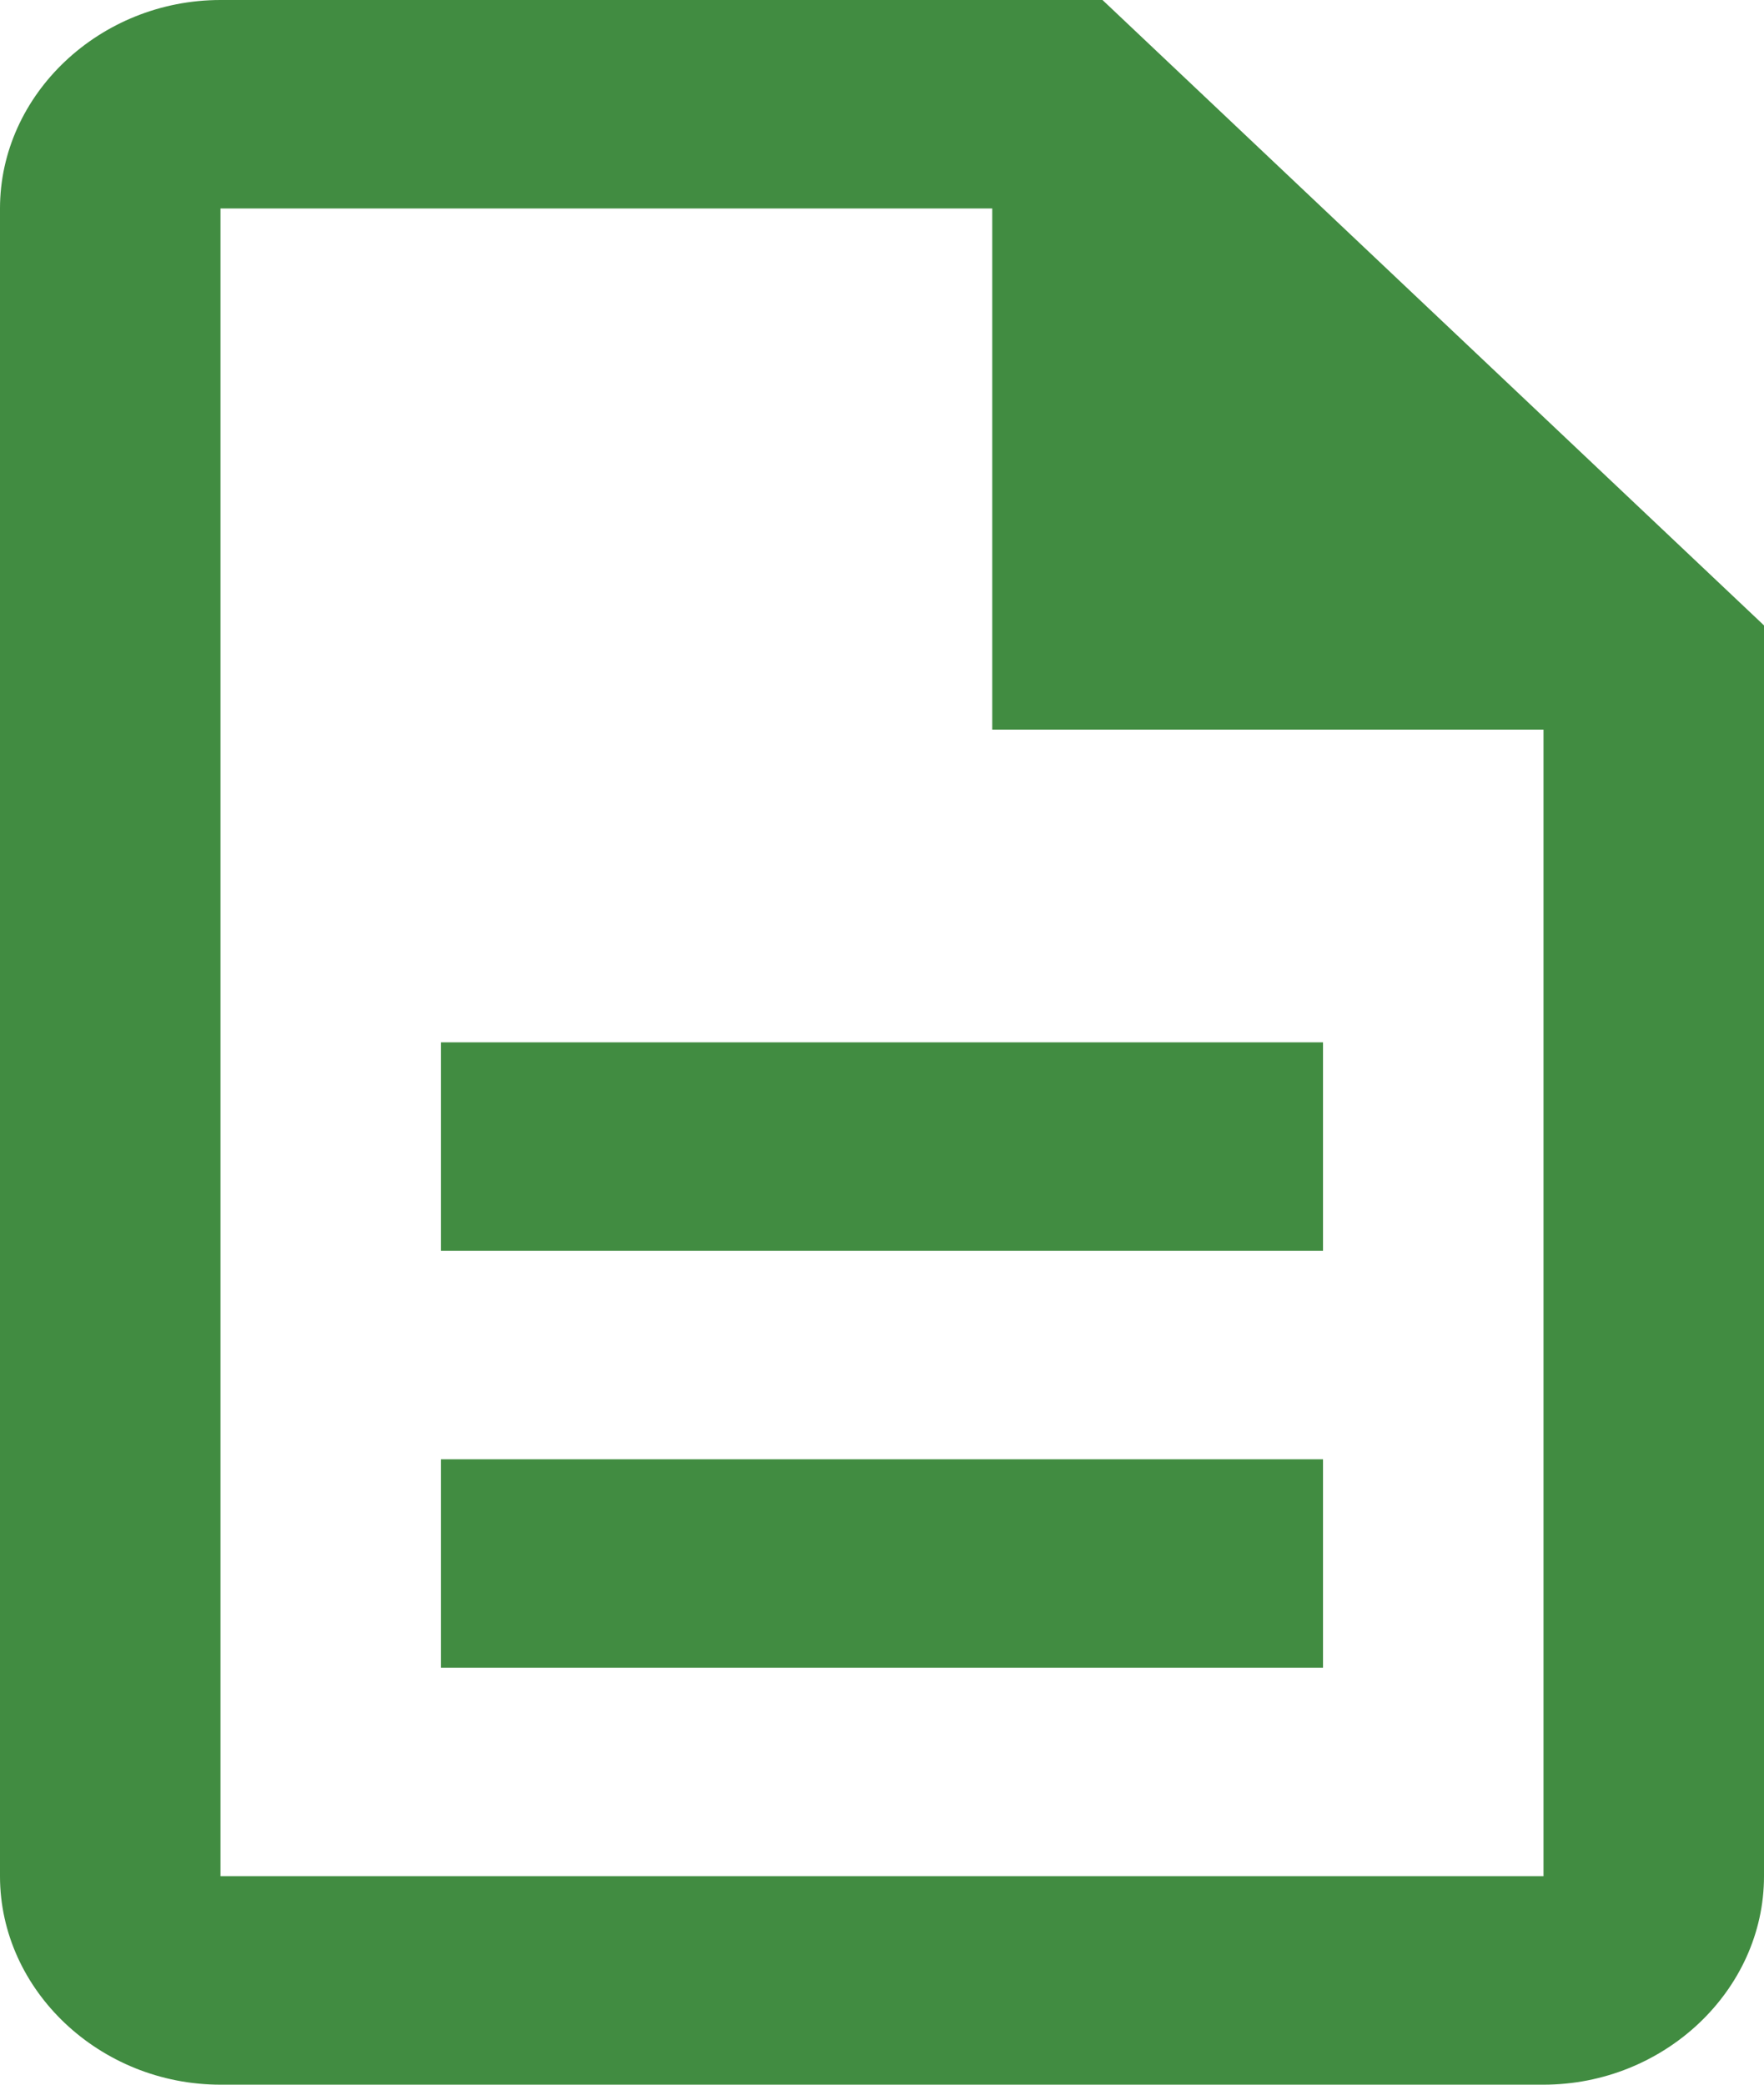 <svg width="22" height="26" viewBox="0 0 22 26" fill="none" xmlns="http://www.w3.org/2000/svg">
<path d="M2.75 0C1.245 0 0 1.177 0 2.6V23.4C0 24.823 1.245 26 2.75 26H19.25C20.755 26 22 24.823 22 23.4V7.8L13.75 0H2.75ZM2.75 2.6H12.375V9.1H19.25V23.4H2.75V2.6ZM5.5 13V15.6H16.5V13H5.5ZM5.5 18.2V20.8H16.5V18.2H5.5Z" fill="#418C41"/>
</svg>
